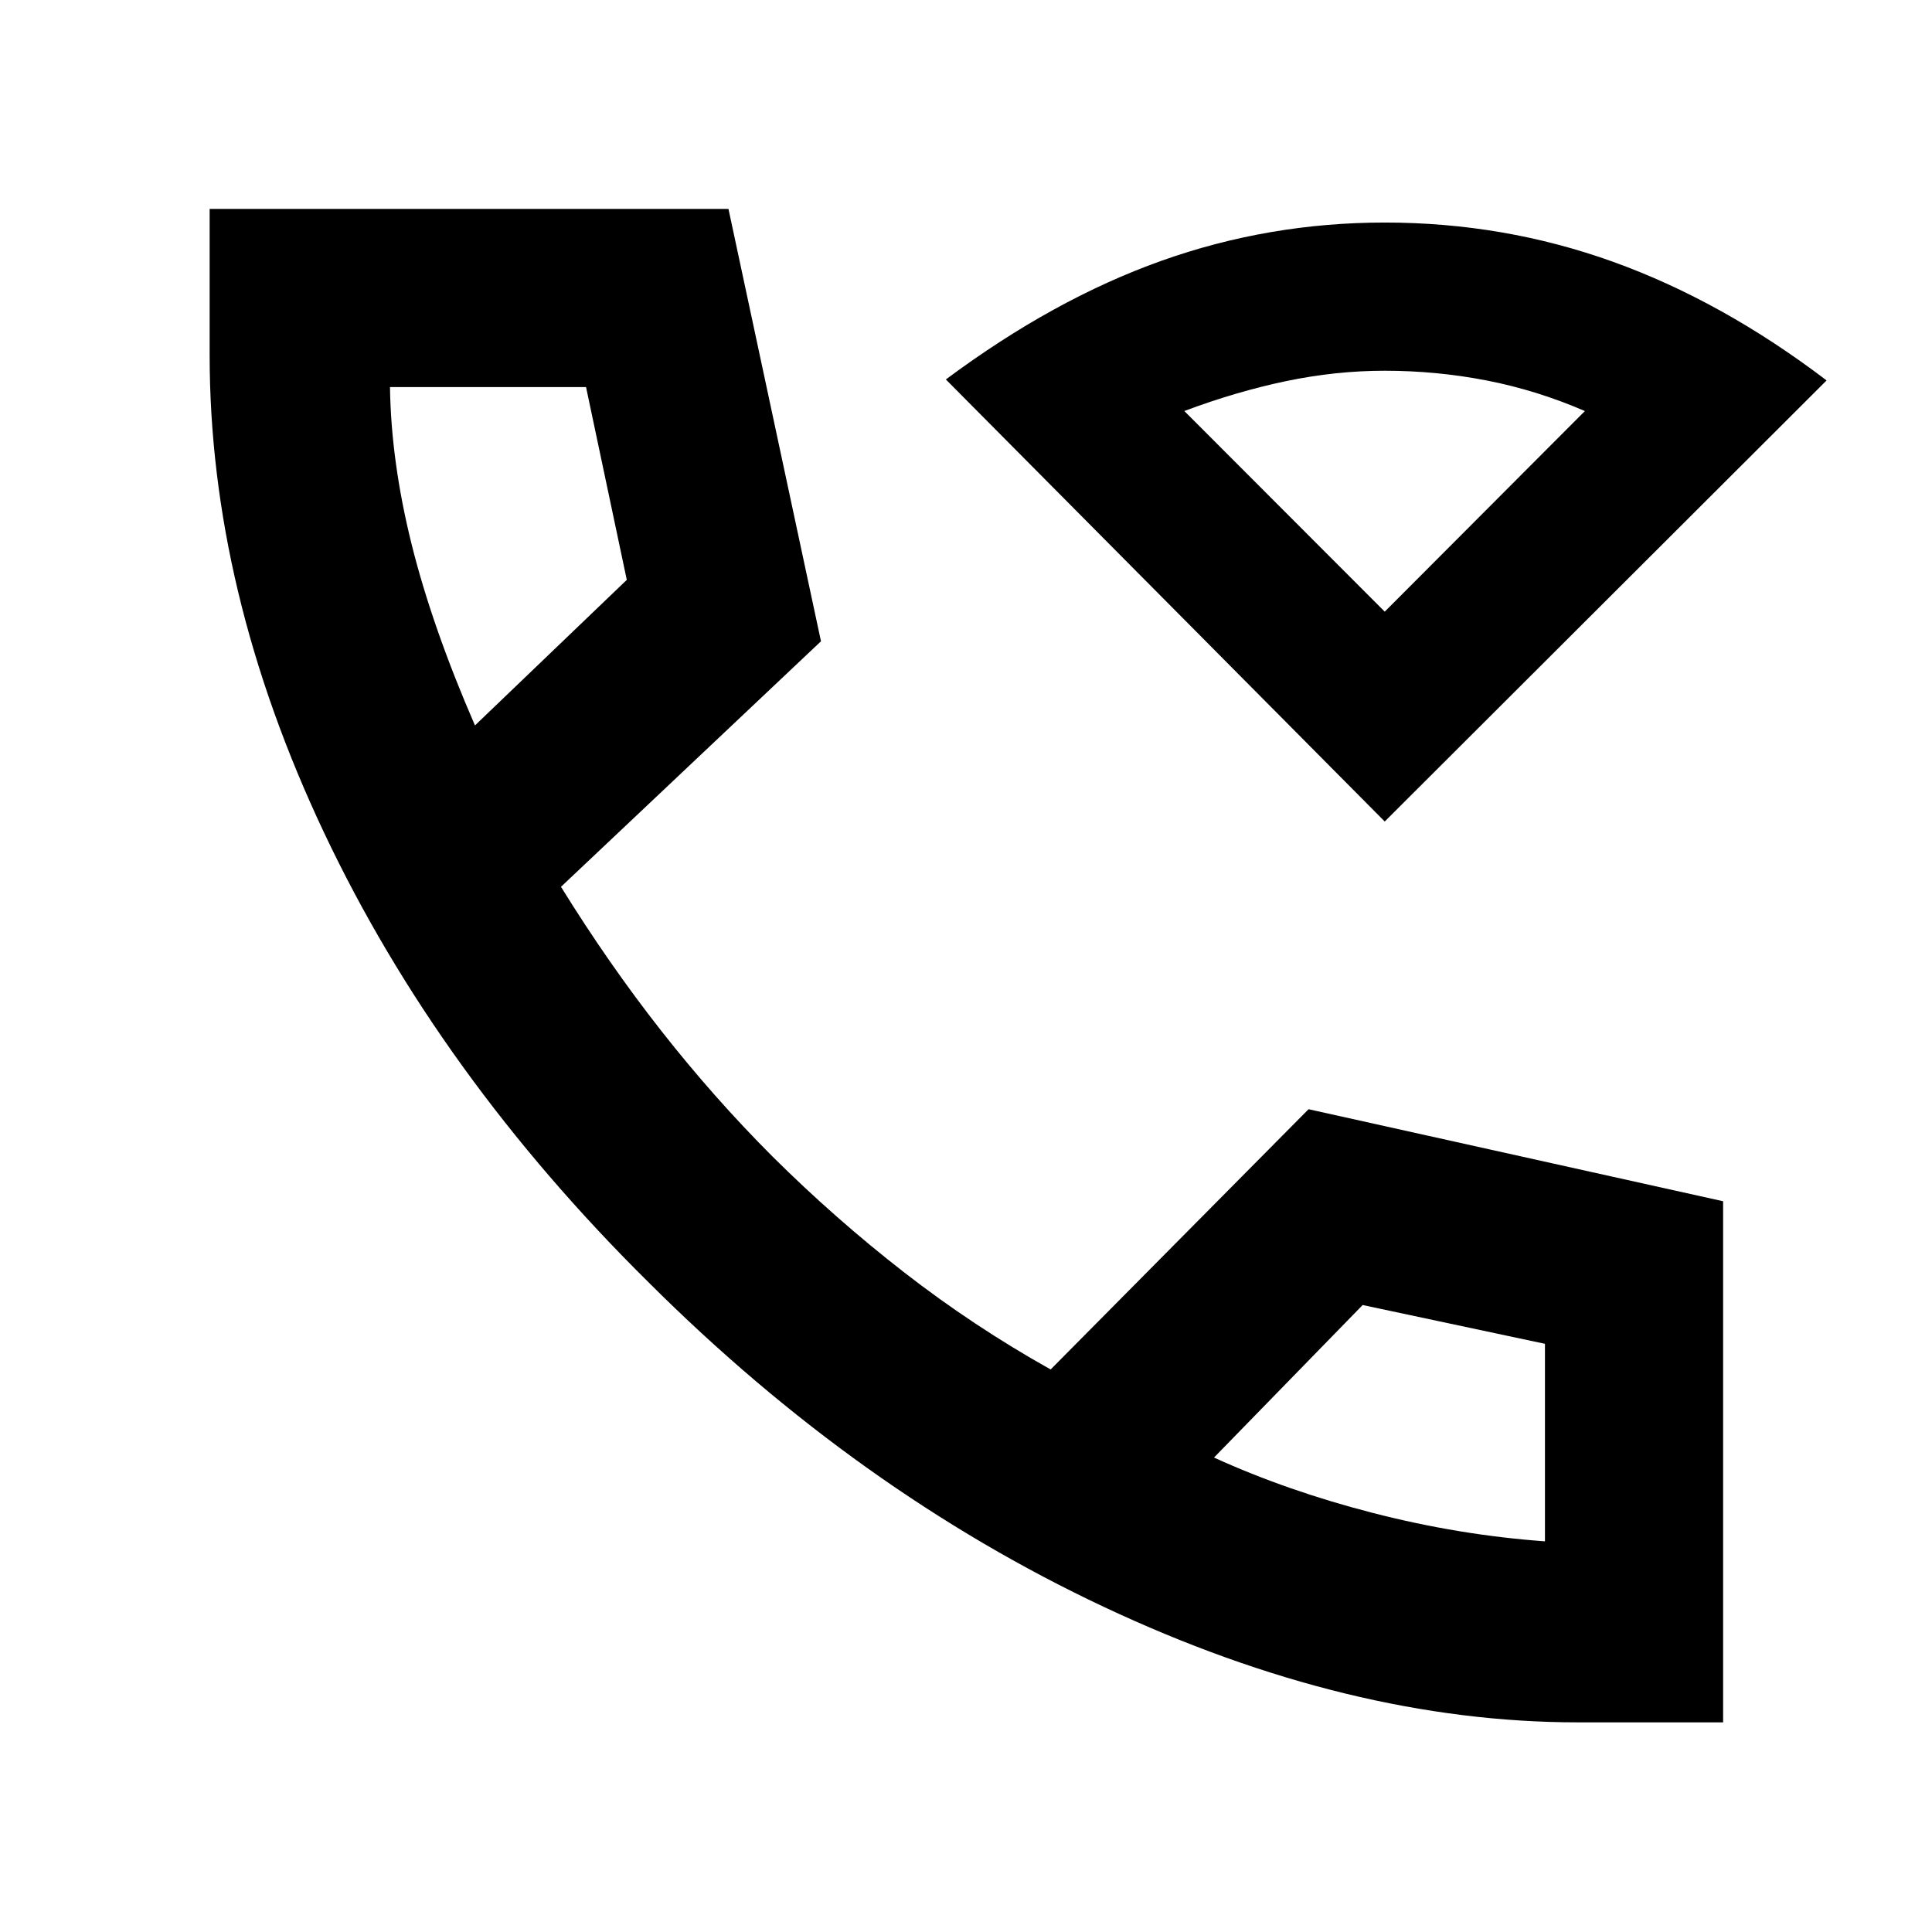 <svg xmlns="http://www.w3.org/2000/svg" height="40" viewBox="0 -960 960 960" width="40"><path d="M784.12-104.17q-113.67 0-235.61-57.37-121.94-57.36-225.92-160.95Q217.96-425.9 161.06-546.17q-56.89-120.27-56.89-237.38v-72.65h257.8l45.97 214.85-129.19 122q23.61 38.16 49.71 71.41 26.09 33.26 55.32 62.53 31.21 31.02 65.61 57.74 34.41 26.73 72.67 48.15l128.16-129.32 205.98 45.73v258.94h-72.08ZM236.01-599.54l75.44-72.33-20.25-95.81h-97.42q.54 37.13 10.78 78.24 10.25 41.11 31.45 89.9Zm367.22 363.79q36.52 16.63 79.2 27.59 42.67 10.96 85.25 14.04v-98.15l-90.58-19.27-73.87 75.79ZM236.01-599.54Zm367.22 363.79Zm84.84-316.05L469.99-771.45q53.55-39.87 106.99-58.92 53.44-19.05 111.09-19.05 59.22 0 113.44 19.5t106.11 58.95L688.07-551.8Zm0-104.27 99.45-99.68q-23.9-10.35-48.78-15.19-24.88-4.84-50.67-4.84-24.37 0-49.08 5.17-24.71 5.17-50.51 14.84l99.59 99.7Zm0 0Z"/></svg>
